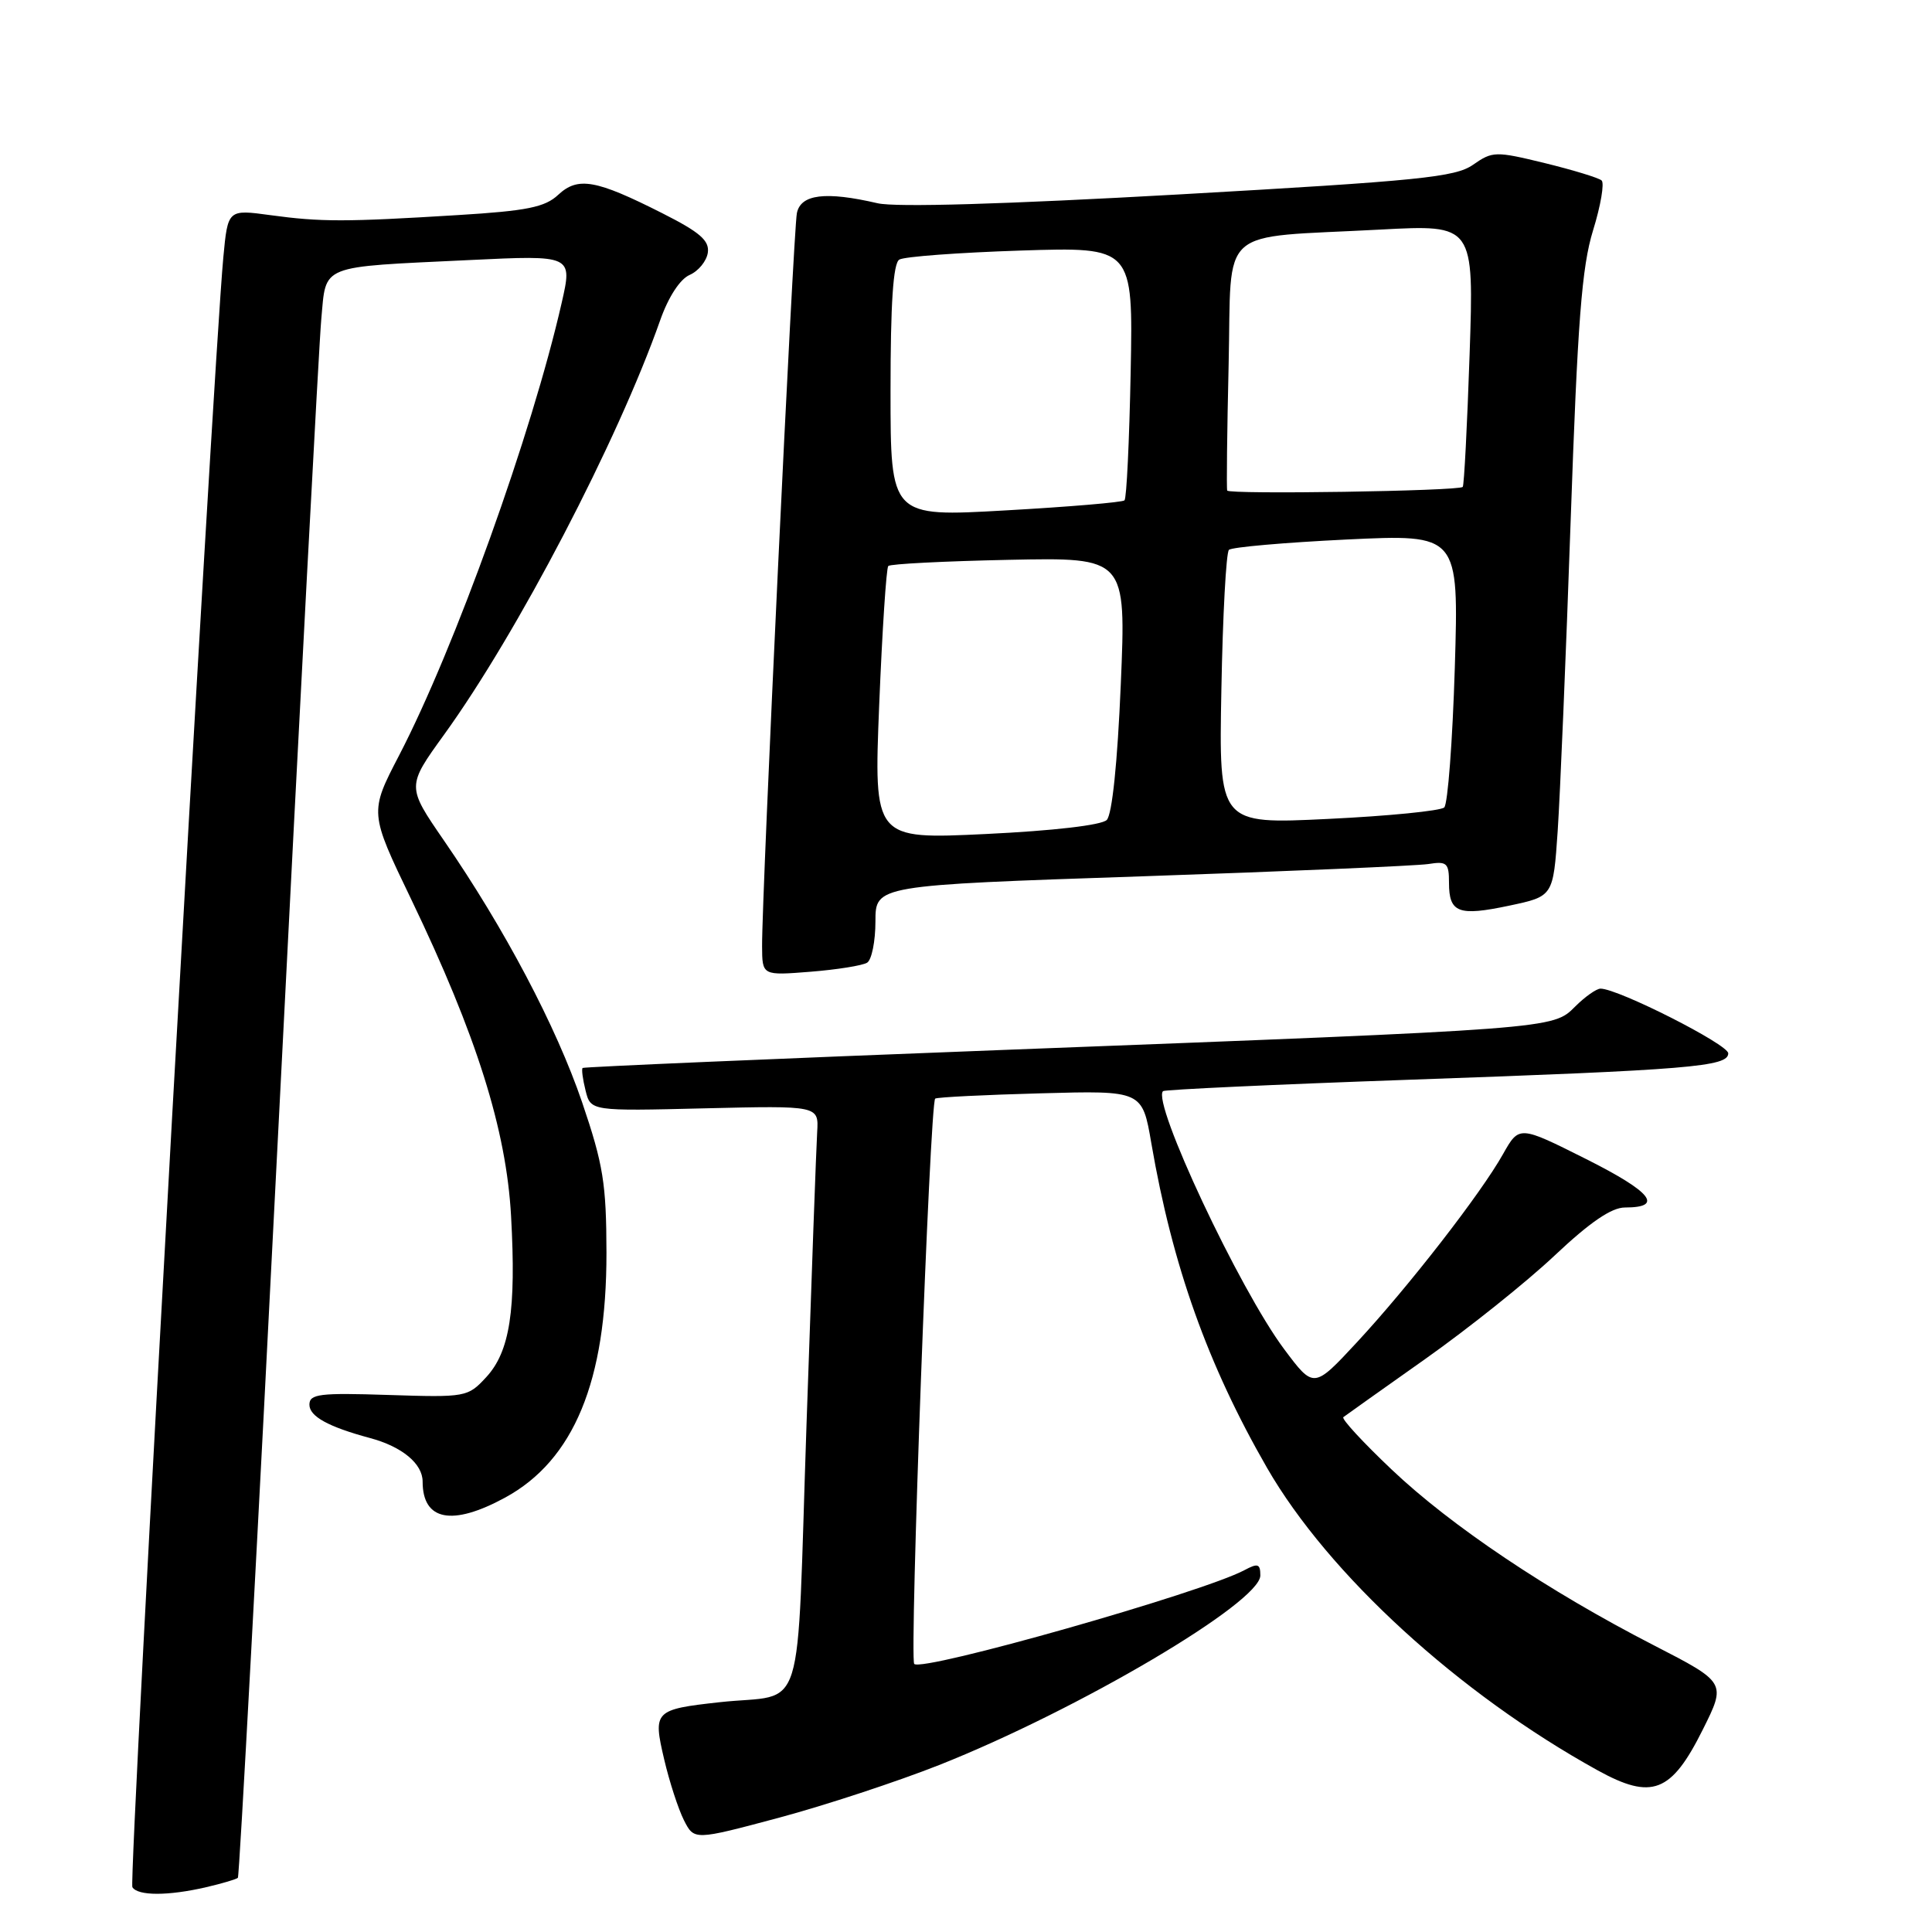 <?xml version="1.0" encoding="UTF-8" standalone="no"?>
<!DOCTYPE svg PUBLIC "-//W3C//DTD SVG 1.1//EN" "http://www.w3.org/Graphics/SVG/1.1/DTD/svg11.dtd" >
<svg xmlns="http://www.w3.org/2000/svg" xmlns:xlink="http://www.w3.org/1999/xlink" version="1.1" viewBox="0 0 256 256">
 <g >
 <path fill="currentColor"
d=" M 27.33 250.06 C 29.44 249.57 31.32 249.01 31.52 248.82 C 31.72 248.62 34.16 203.47 36.94 148.48 C 39.73 93.49 42.26 45.72 42.57 42.31 C 43.25 34.96 42.10 35.42 62.18 34.46 C 75.87 33.80 75.87 33.80 74.42 40.15 C 70.49 57.41 60.26 85.88 52.89 100.08 C 48.95 107.66 48.95 107.66 54.49 119.17 C 63.14 137.17 67.09 149.68 67.72 161.15 C 68.41 173.60 67.56 179.10 64.42 182.49 C 61.98 185.13 61.73 185.17 51.46 184.84 C 42.32 184.54 41.00 184.71 41.00 186.13 C 41.00 187.68 43.51 189.06 49.00 190.54 C 53.27 191.68 56.00 193.94 56.00 196.32 C 56.00 201.50 59.91 202.26 66.93 198.44 C 76.03 193.49 80.37 182.99 80.36 166.00 C 80.34 156.82 79.94 154.32 77.13 146.05 C 73.70 136.00 66.86 123.04 58.81 111.35 C 53.89 104.20 53.89 104.20 58.84 97.35 C 68.57 83.89 81.86 58.40 87.48 42.43 C 88.56 39.36 90.10 36.99 91.38 36.43 C 92.55 35.92 93.63 34.59 93.79 33.48 C 94.02 31.88 92.74 30.77 87.79 28.27 C 78.96 23.80 76.58 23.38 73.97 25.81 C 72.21 27.46 69.83 27.94 60.66 28.50 C 45.76 29.42 42.51 29.42 35.84 28.51 C 30.19 27.74 30.19 27.74 29.59 34.12 C 28.17 49.39 17.01 249.21 17.54 250.06 C 18.26 251.23 22.30 251.23 27.33 250.06 Z  M 124.43 233.88 C 142.88 226.57 167.00 212.34 167.00 208.76 C 167.00 207.21 166.68 207.10 164.90 208.05 C 159.38 211.01 122.22 221.56 121.14 220.48 C 120.49 219.82 123.22 145.98 123.92 145.57 C 124.24 145.38 130.54 145.07 137.93 144.87 C 151.36 144.50 151.36 144.50 152.56 151.50 C 155.36 167.76 160.03 180.84 167.89 194.50 C 176.03 208.62 193.27 224.40 211.68 234.57 C 218.89 238.55 221.45 237.56 225.62 229.20 C 228.74 222.95 228.74 222.95 219.12 218.00 C 205.11 210.80 192.27 202.19 184.40 194.72 C 180.61 191.13 177.72 188.00 178.00 187.78 C 178.28 187.56 183.17 184.09 188.87 180.06 C 194.57 176.03 202.28 169.87 205.99 166.37 C 210.68 161.95 213.53 160.00 215.31 160.00 C 220.50 160.00 218.87 157.95 210.19 153.59 C 201.30 149.13 201.30 149.13 199.16 152.92 C 196.23 158.15 186.65 170.48 179.79 177.87 C 174.08 184.02 174.08 184.02 170.15 178.76 C 164.24 170.86 152.58 146.02 154.11 144.58 C 154.32 144.38 168.90 143.70 186.50 143.08 C 223.97 141.76 229.00 141.34 229.00 139.57 C 229.00 138.39 214.41 131.00 212.08 131.00 C 211.54 131.00 210.02 132.07 208.71 133.38 C 205.74 136.35 206.18 136.32 133.00 139.12 C 102.47 140.29 77.37 141.37 77.20 141.51 C 77.04 141.65 77.21 142.99 77.59 144.50 C 78.27 147.23 78.27 147.23 93.38 146.86 C 108.49 146.50 108.49 146.50 108.28 150.00 C 108.16 151.93 107.53 169.33 106.87 188.68 C 105.50 228.80 106.91 224.28 95.37 225.55 C 86.69 226.51 86.50 226.71 88.01 233.14 C 88.70 236.09 89.88 239.71 90.62 241.18 C 91.98 243.86 91.98 243.86 103.17 240.87 C 109.33 239.22 118.89 236.07 124.43 233.88 Z  M 114.90 127.56 C 115.50 127.19 116.00 124.73 116.00 122.10 C 116.00 117.31 116.00 117.31 151.25 116.12 C 170.64 115.46 187.74 114.72 189.25 114.49 C 191.72 114.09 192.00 114.35 192.00 116.97 C 192.00 120.96 193.25 121.43 200.00 120.00 C 205.81 118.77 205.81 118.77 206.40 110.13 C 206.72 105.39 207.50 86.88 208.12 69.00 C 209.04 42.57 209.59 35.38 211.09 30.52 C 212.11 27.23 212.61 24.25 212.22 23.91 C 211.82 23.56 208.44 22.53 204.69 21.61 C 198.16 20.02 197.77 20.03 195.19 21.83 C 192.83 23.48 188.08 23.96 156.28 25.76 C 133.14 27.06 118.70 27.49 116.28 26.93 C 109.39 25.33 106.09 25.73 105.59 28.25 C 105.12 30.59 100.94 118.57 100.98 125.39 C 101.00 129.27 101.00 129.27 107.40 128.76 C 110.91 128.48 114.29 127.94 114.90 127.56 Z  M 116.50 93.36 C 116.90 83.54 117.44 75.28 117.70 75.00 C 117.95 74.72 125.15 74.36 133.69 74.18 C 149.22 73.86 149.22 73.86 148.51 90.68 C 148.07 101.10 147.36 107.94 146.65 108.65 C 145.96 109.34 139.57 110.08 130.64 110.51 C 115.78 111.22 115.78 111.22 116.50 93.36 Z  M 161.84 91.36 C 162.02 81.54 162.47 73.21 162.84 72.86 C 163.20 72.50 170.20 71.89 178.40 71.49 C 193.30 70.78 193.30 70.78 192.77 88.47 C 192.47 98.20 191.84 106.54 191.37 106.99 C 190.89 107.44 183.97 108.13 176.00 108.51 C 161.50 109.22 161.50 109.22 161.84 91.36 Z  M 118.00 51.81 C 118.00 40.20 118.35 34.90 119.16 34.40 C 119.80 34.00 127.03 33.47 135.23 33.20 C 150.14 32.72 150.14 32.72 149.82 49.28 C 149.64 58.39 149.28 66.05 149.00 66.30 C 148.72 66.56 141.64 67.16 133.25 67.63 C 118.00 68.50 118.00 68.50 118.00 51.81 Z  M 162.61 65.00 C 162.51 64.72 162.59 57.22 162.80 48.32 C 163.23 29.63 161.04 31.59 182.91 30.42 C 195.31 29.76 195.31 29.76 194.73 46.97 C 194.41 56.44 194.00 64.33 193.82 64.52 C 193.27 65.07 162.82 65.54 162.61 65.00 Z "/>
</g>
</svg>